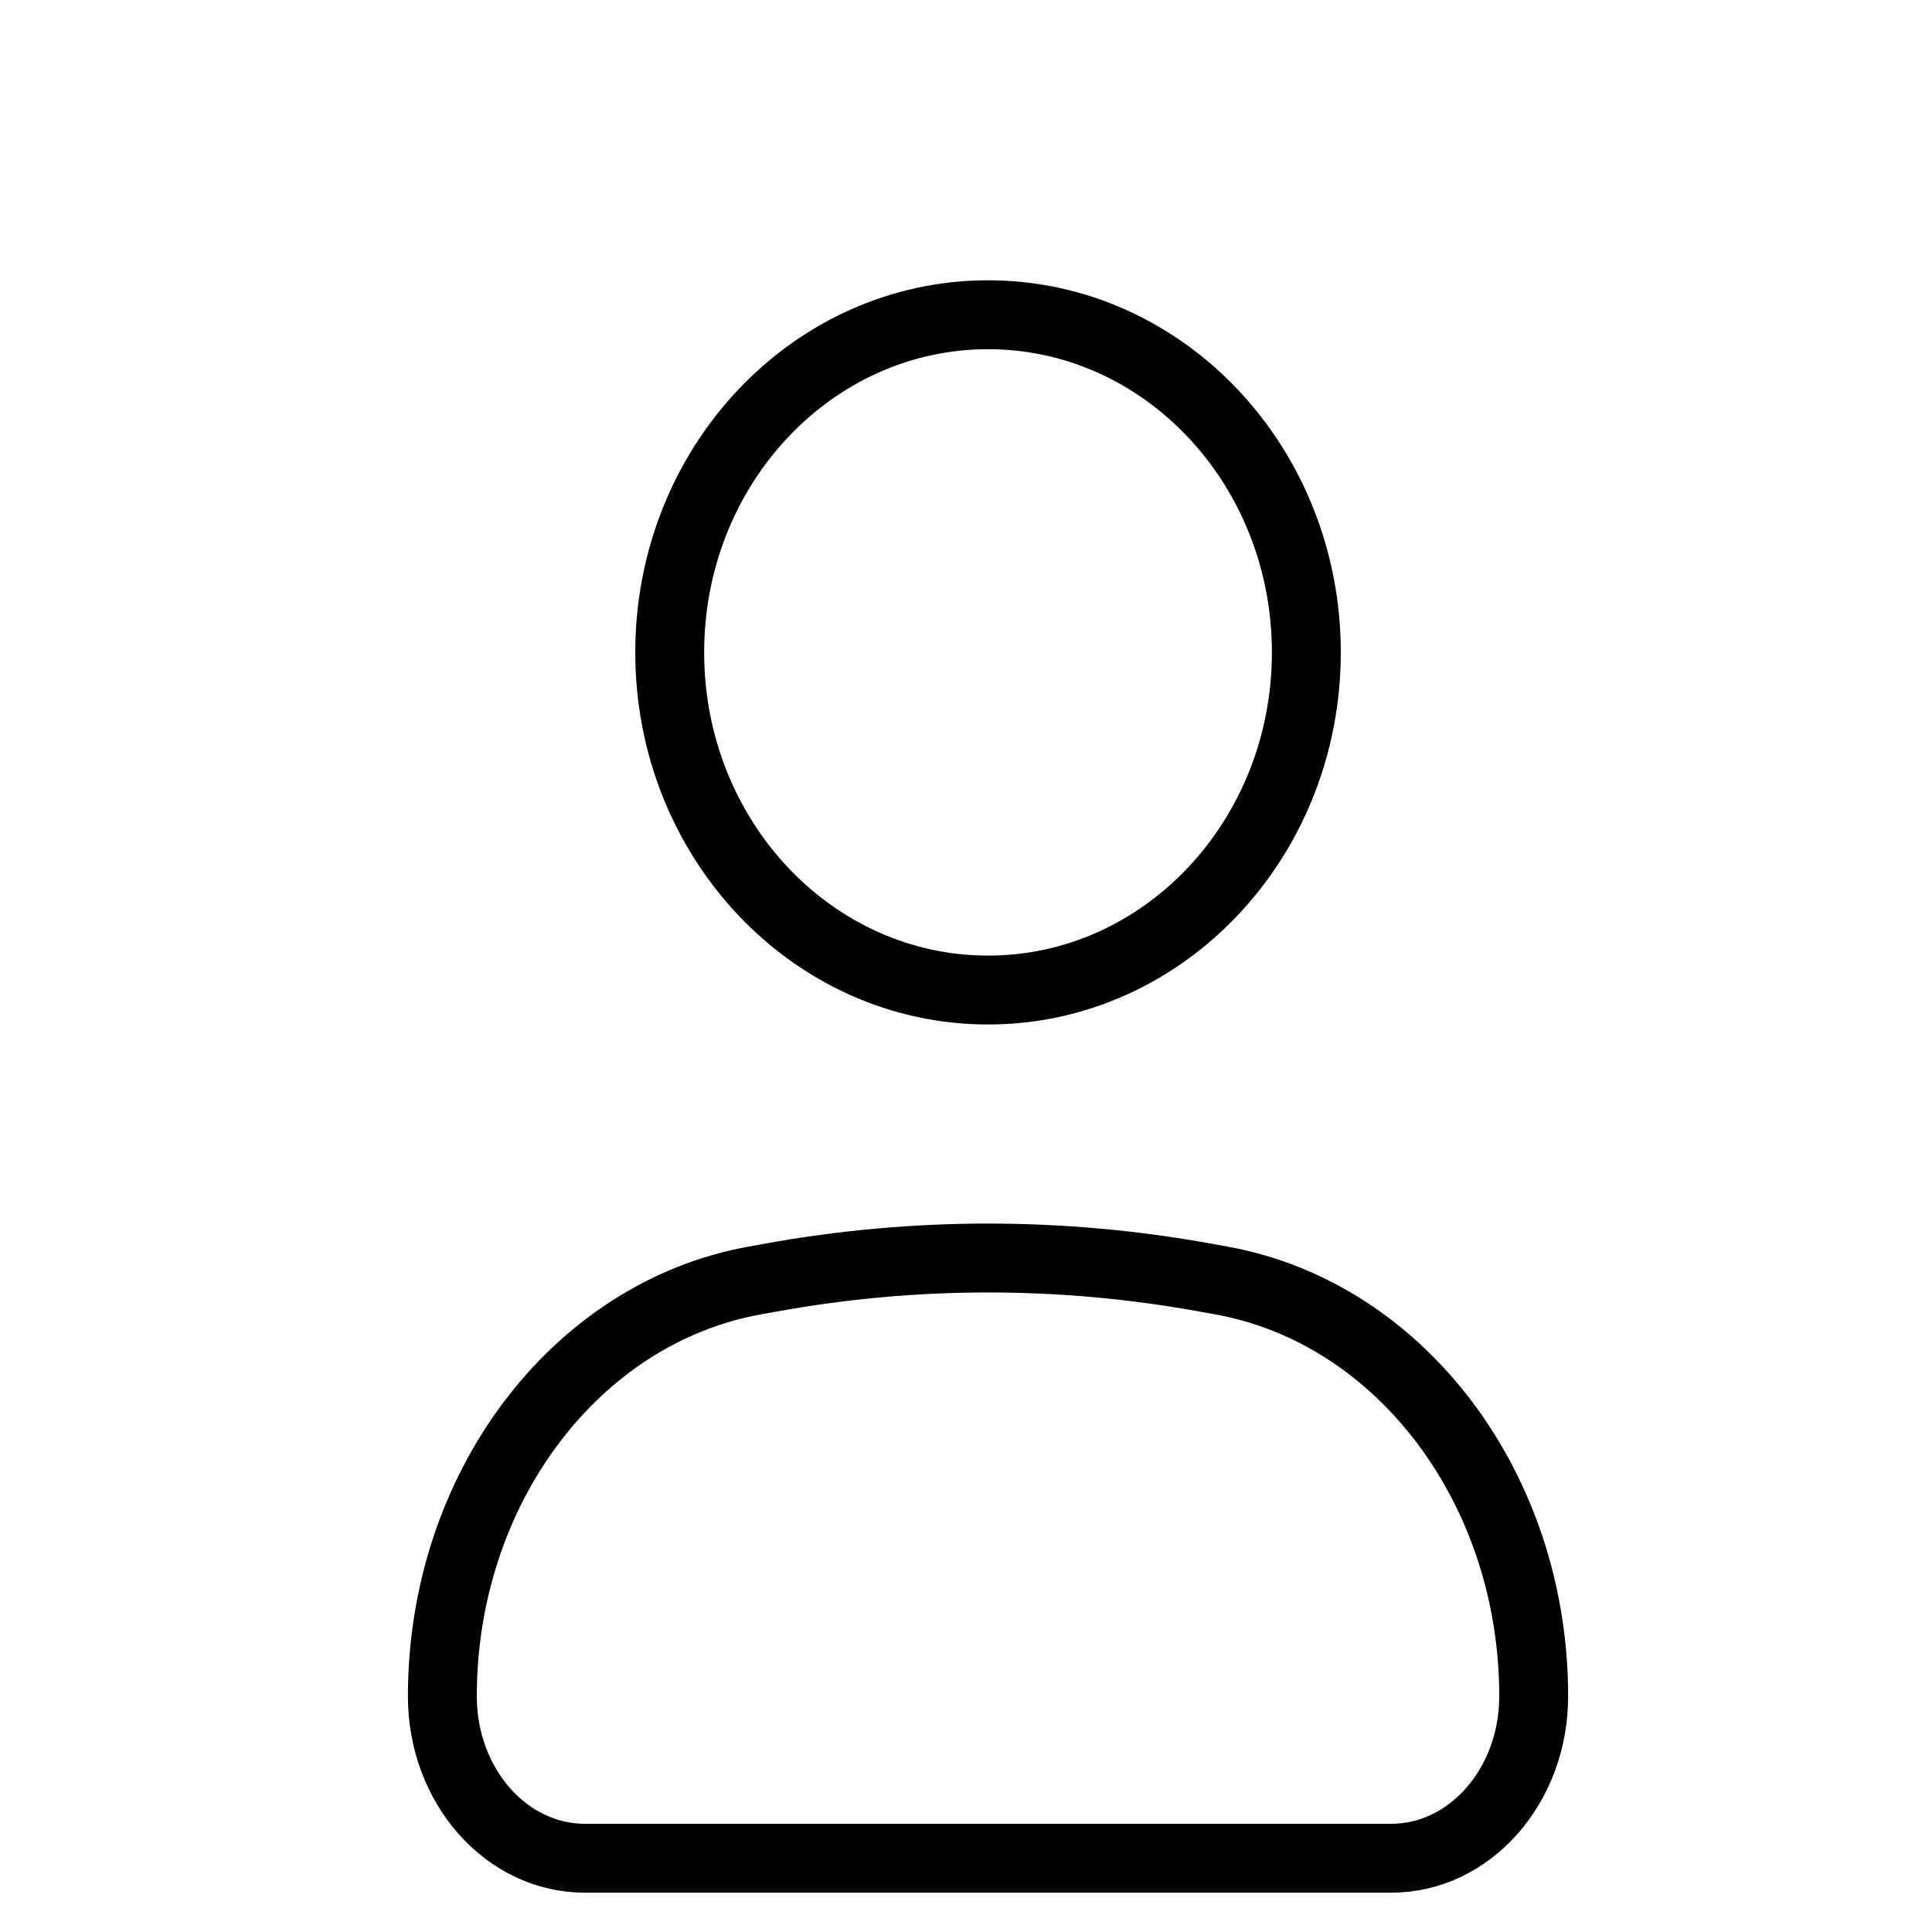 <svg width="56" height="56" viewBox="0 0 56 56" fill="none" xmlns="http://www.w3.org/2000/svg">
<rect width="56" height="56" fill="white"/>
<mask id="mask0_8_27" style="mask-type:luminance" maskUnits="userSpaceOnUse" x="1" y="1" width="55" height="55">
<path d="M55.753 1.667H1.524V55.896H55.753V1.667Z" fill="white"/>
</mask>
<g mask="url(#mask0_8_27)">
<path d="M12.822 49.168C12.822 43.171 16.657 38.062 21.869 37.117L22.339 37.032C26.512 36.275 30.765 36.275 34.938 37.032L35.408 37.117C40.62 38.062 44.455 43.171 44.455 49.168C44.455 51.761 42.606 53.862 40.325 53.862H16.953C14.671 53.862 12.822 51.761 12.822 49.168Z" stroke="black" stroke-width="1.997"/>
<path d="M37.865 18.91C37.865 24.315 33.734 28.697 28.639 28.697C23.543 28.697 19.412 24.315 19.412 18.91C19.412 13.505 23.543 9.123 28.639 9.123C33.734 9.123 37.865 13.505 37.865 18.91Z" stroke="black" stroke-width="1.997"/>
</g>
</svg>

